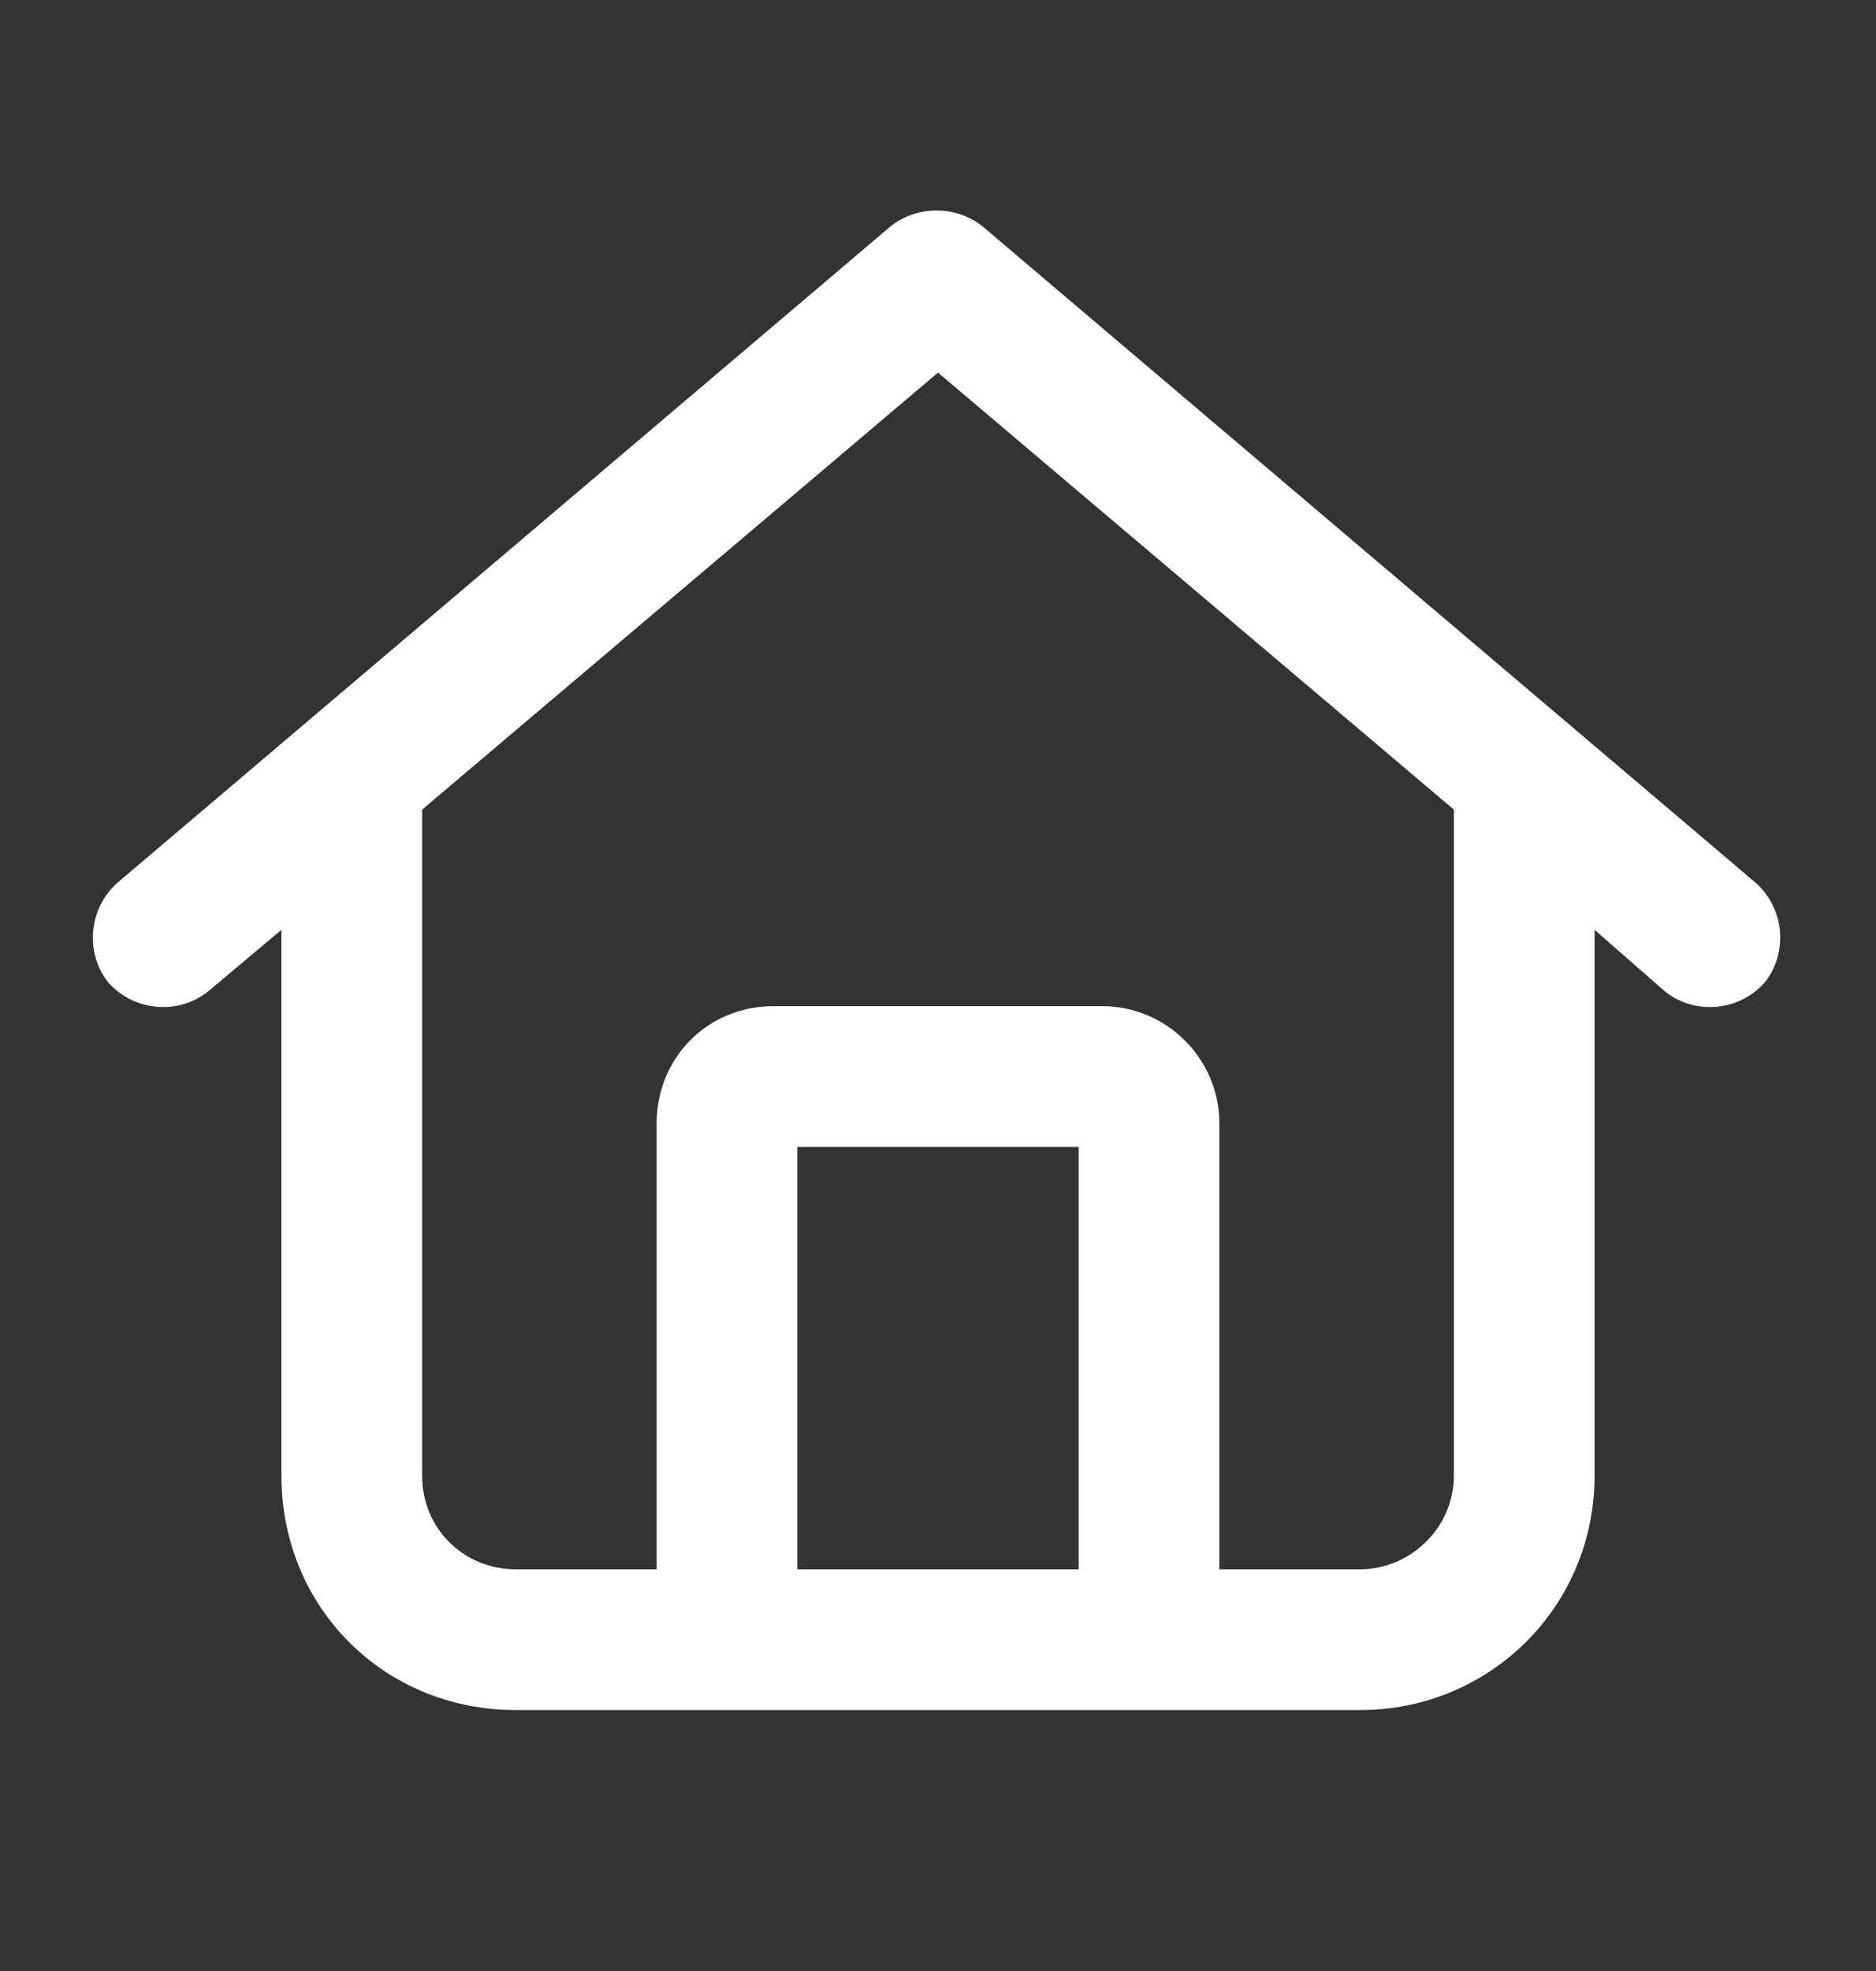 <svg width="20" height="21" viewBox="0 0 20 21" fill="none" xmlns="http://www.w3.org/2000/svg">
<rect x="0" y="0" width="20" height="21" fill="#333333" stroke="none"/>
<path d="M10.469 2.407L18.719 9.407C19.031 9.688 19.062 10.157 18.812 10.47C18.531 10.782 18.062 10.813 17.75 10.563L17 9.907V15.72C17 17.126 15.875 18.22 14.5 18.22H5.5C4.094 18.22 3 17.126 3 15.72V9.907L2.219 10.563C1.906 10.813 1.438 10.782 1.156 10.47C0.906 10.157 0.938 9.688 1.25 9.407L9.5 2.407C9.781 2.188 10.188 2.188 10.469 2.407ZM4.5 15.72C4.5 16.282 4.938 16.72 5.5 16.72H7V11.97C7 11.282 7.531 10.72 8.25 10.72H11.75C12.438 10.72 13 11.282 13 11.97V16.72H14.5C15.031 16.72 15.5 16.282 15.5 15.72V8.626L10 3.97L4.5 8.626V15.72ZM8.5 16.72H11.5V12.22H8.5V16.72Z" fill="white"/>
</svg>
